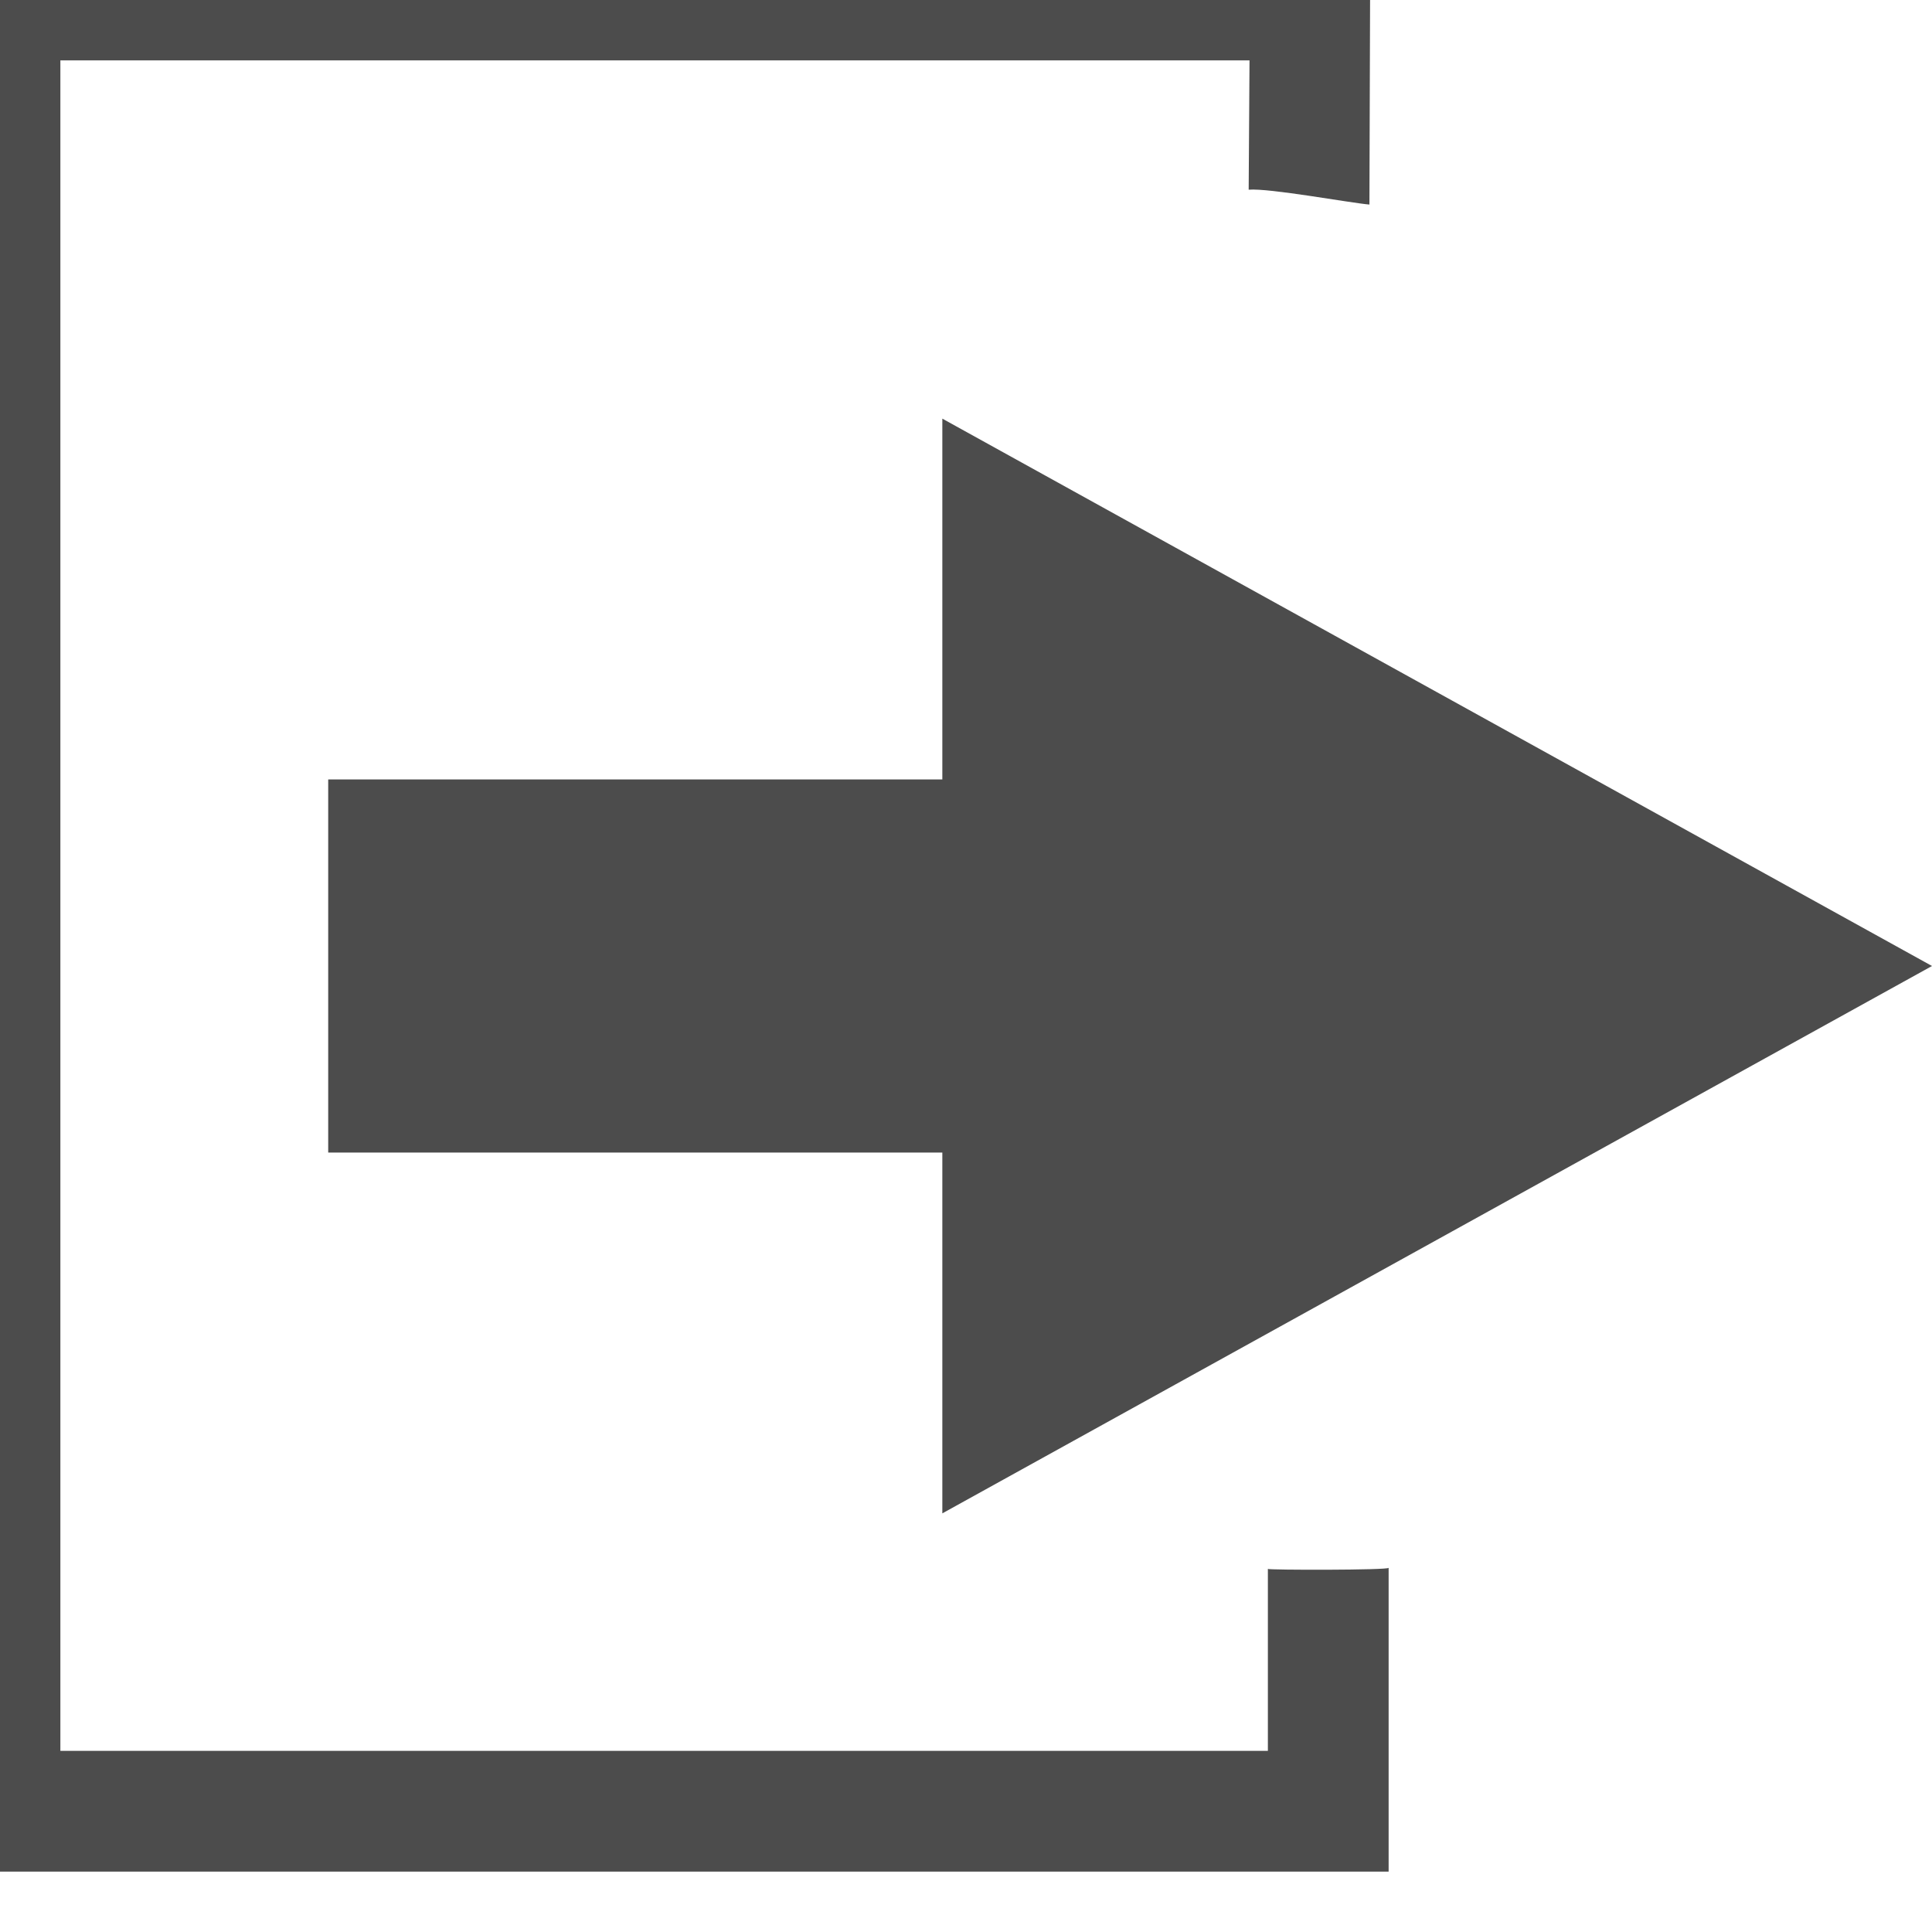 <?xml version="1.0" encoding="utf-8"?>
<!-- Generator: Adobe Illustrator 15.1.0, SVG Export Plug-In . SVG Version: 6.00 Build 0)  -->
<!DOCTYPE svg PUBLIC "-//W3C//DTD SVG 1.1//EN" "http://www.w3.org/Graphics/SVG/1.1/DTD/svg11.dtd">
<svg version="1.1" id="Layer_1" xmlns="http://www.w3.org/2000/svg" xmlns:xlink="http://www.w3.org/1999/xlink" x="0px" y="0px"
	 width="16px" height="16px" viewBox="0 0 16 16" enable-background="new 0 0 16 16" xml:space="preserve">
<rect x="2.718" y="6.455" fill="#4C4C4C" width="9.119" height="3.09"/>
<polygon fill="#4C4C4C" points="7.804,3.467 16,8 7.804,12.533 "/>
<g>
	<path fill="#4C4C4C" d="M10.5,12.993V14.5h-10v-14h9.848l-0.007,1.071c0.168-0.015,0.843,0.11,1,0.123L11.348-0.5H-0.5v16h12
		v-2.516C11.5,13.004,10.5,13.003,10.5,12.993z"/>
</g>
</svg>
